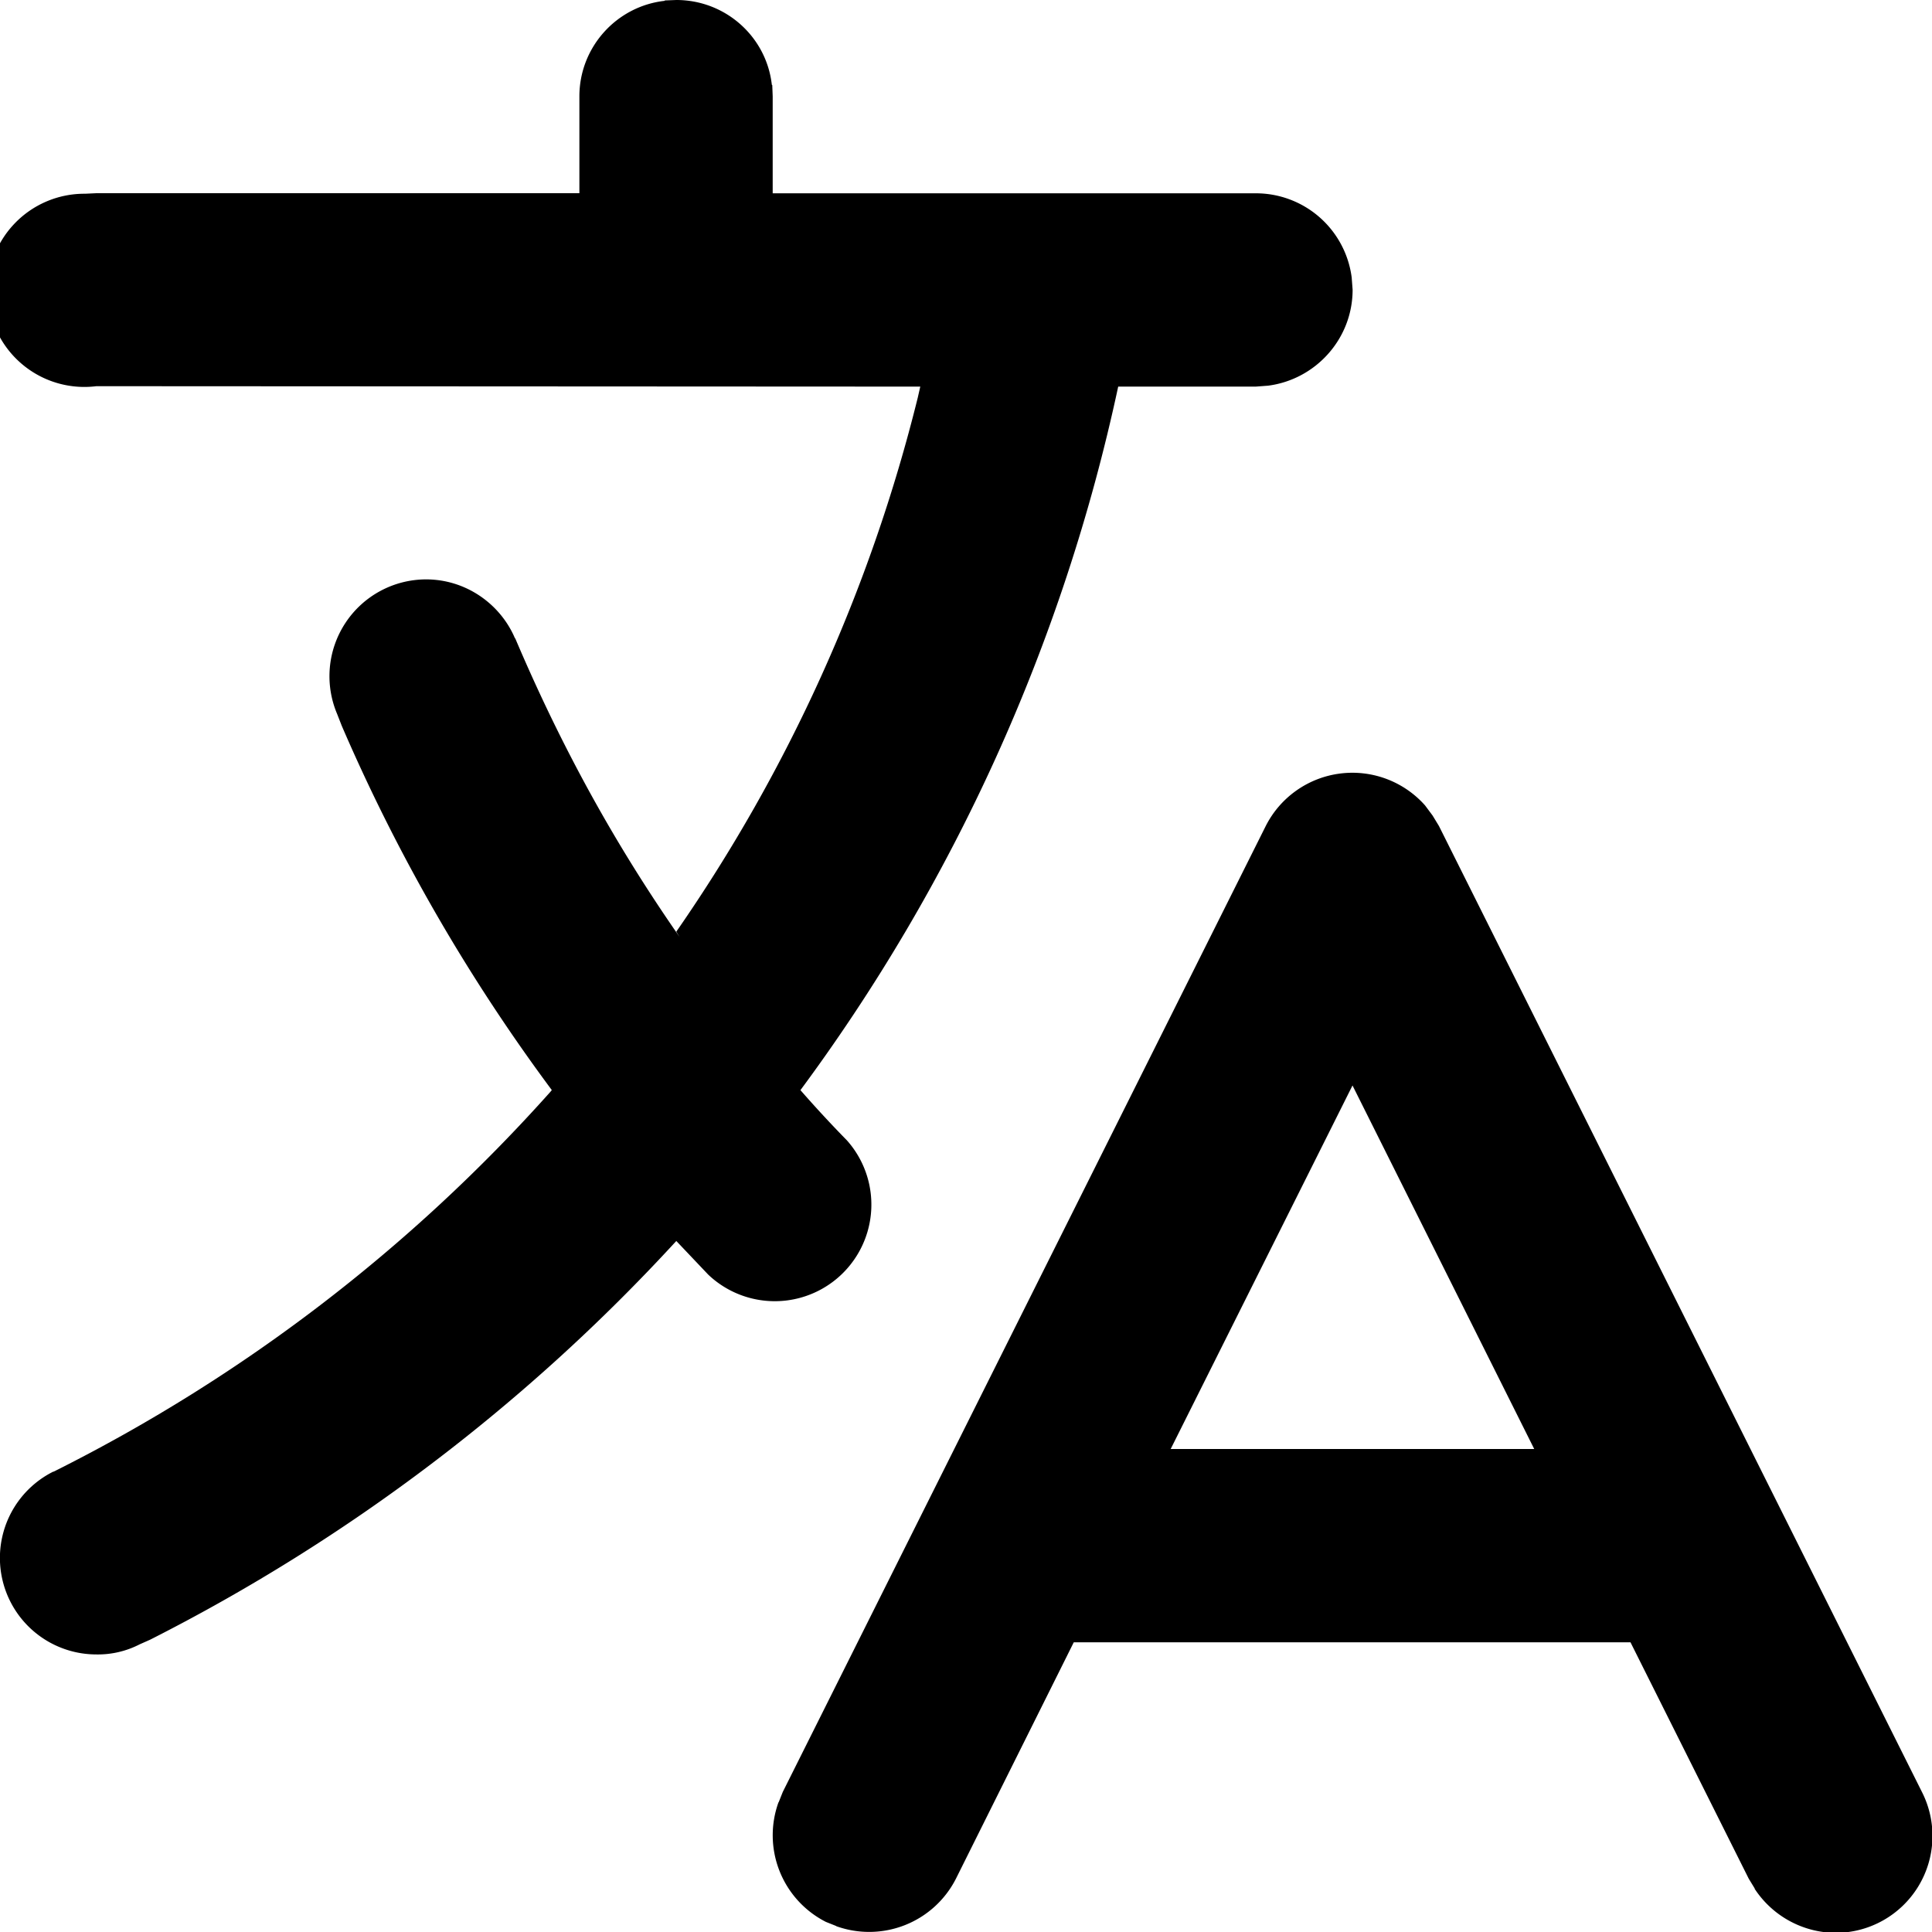 <svg xmlns="http://www.w3.org/2000/svg" width="18" height="18"><path d="M13.406 7.695l4.5 9a.903.903 0 0 1-.805 1.313.909.909 0 0 1-.753-.41v-.004l-.055-.09-1.102-2.203h-5.187l-1.098 2.203a.907.907 0 0 1-1.117.441h.004l-.098-.039a.905.905 0 0 1-.441-1.117v.004l.039-.098 4.5-9a.905.905 0 0 1 1.484-.191l.07.094zM6.301 0c.46 0 .84.344.89.79l.004.003.004.105v.903h4.5a.9.9 0 0 1 .895.789v.004l.008.105c0 .461-.348.84-.793.895h-.004l-.106.008h-1.281a17.012 17.012 0 0 1-2.992 6.597l.031-.043c.14.16.285.317.434.469a.9.9 0 0 1-1.293 1.25l-.297-.313a17.22 17.22 0 0 1-4.903 3.715l-.097.043a.85.85 0 0 1-.403.094.899.899 0 0 1-.402-1.703H.5a15.475 15.475 0 0 0 4.629-3.54l.012-.015a16.91 16.91 0 0 1-1.957-3.394l-.043-.11a.902.902 0 0 1 .828-1.254c.37 0 .691.227.828.547l.004.004c.445 1.047.949 1.946 1.531 2.781l-.031-.05a15.07 15.07 0 0 0 2.25-4.977l.023-.101-7.676-.004a.9.9 0 1 1-.11-1.793h.005L.898 1.8h4.5V.898c0-.46.348-.84.793-.89l.004-.004zm6.3 10.113L10.907 13.5h3.387zm0 0" fill="rgb(0%,0%,0%)"/></svg>